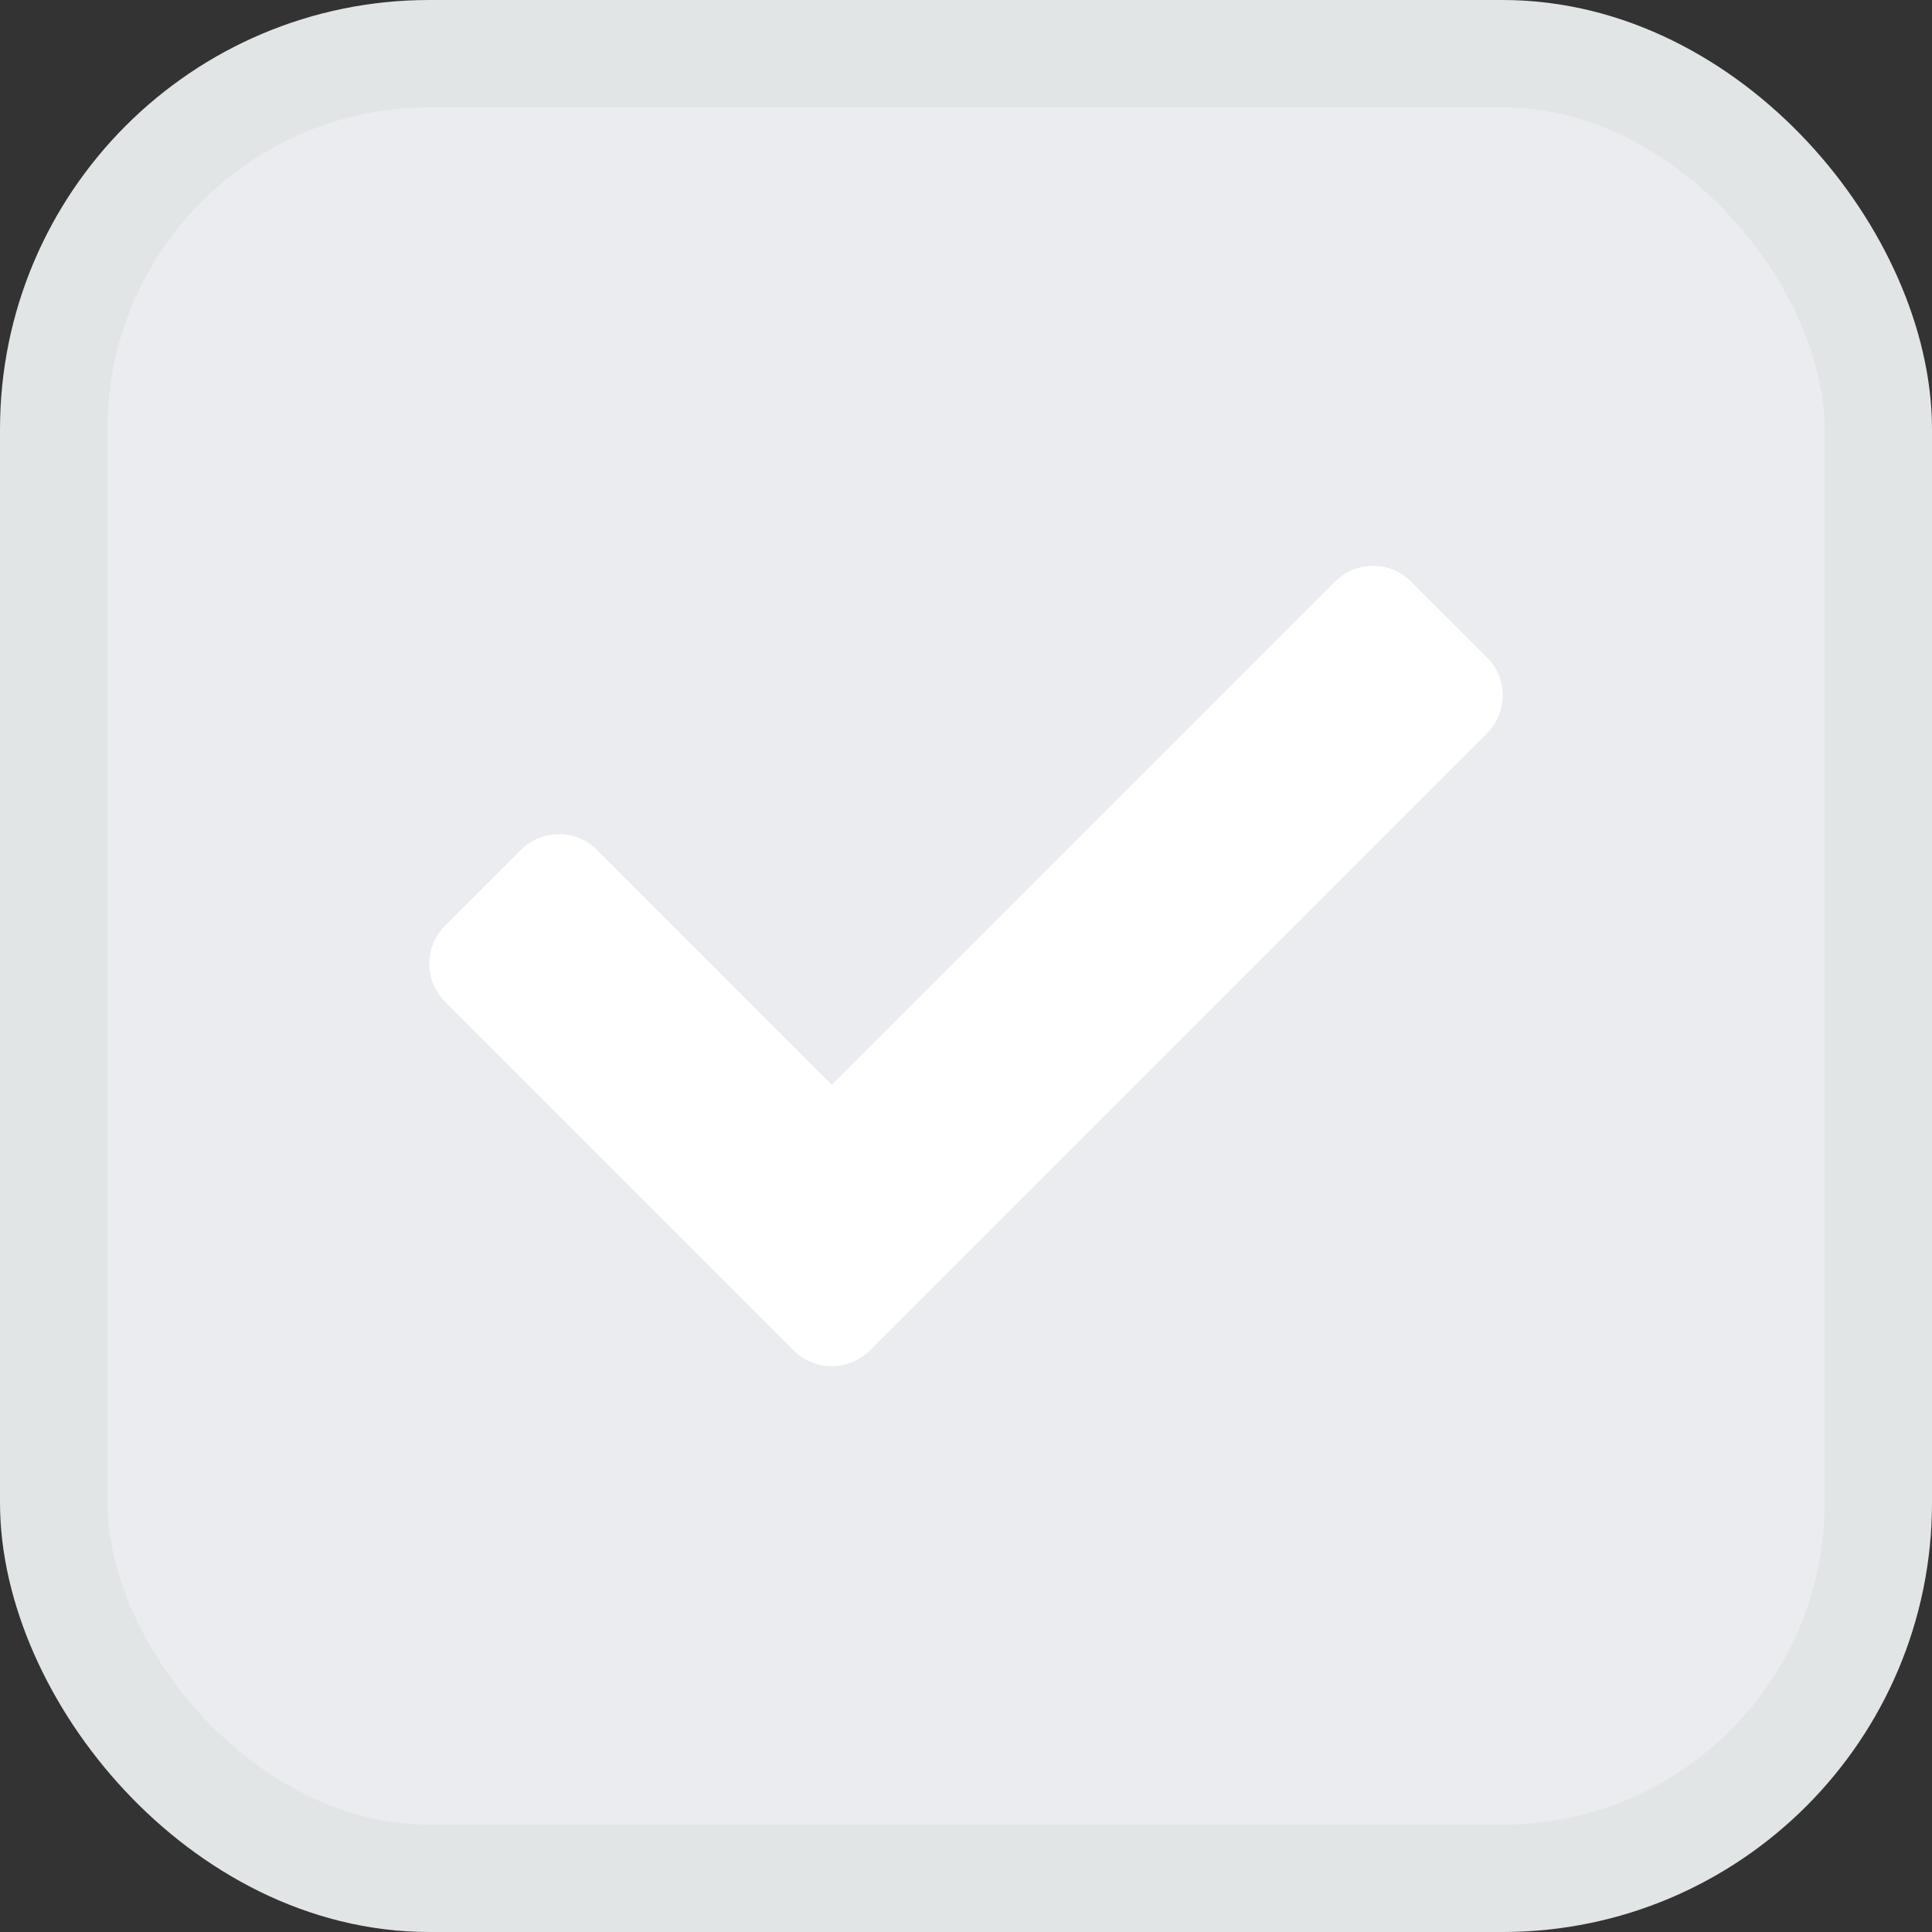 <svg width="18" height="18" viewBox="0 0 18 18" fill="none" xmlns="http://www.w3.org/2000/svg">
<rect x="0" y="0" width="18" height="18" fill="#333333" stroke="none"/>
<rect x="0.5" y="0.5" width="17" height="17" rx="3.5" fill="#EAECF0" stroke="#E2E5E6"/>
<g clip-path="url(#clip0_58_770)">
<path d="M7.396 12.582L4.146 9.332C3.951 9.137 3.951 8.82 4.146 8.625L4.854 7.918C5.049 7.723 5.365 7.723 5.561 7.918L7.75 10.107L12.439 5.418C12.635 5.223 12.951 5.223 13.146 5.418L13.854 6.125C14.049 6.32 14.049 6.637 13.854 6.832L8.104 12.582C7.908 12.777 7.592 12.777 7.396 12.582Z" fill="white"/>
</g>
<defs>
<clipPath id="clip0_58_770">
<rect width="10" height="10" fill="white" transform="translate(4 4)"/>
</clipPath>
</defs>
</svg>
